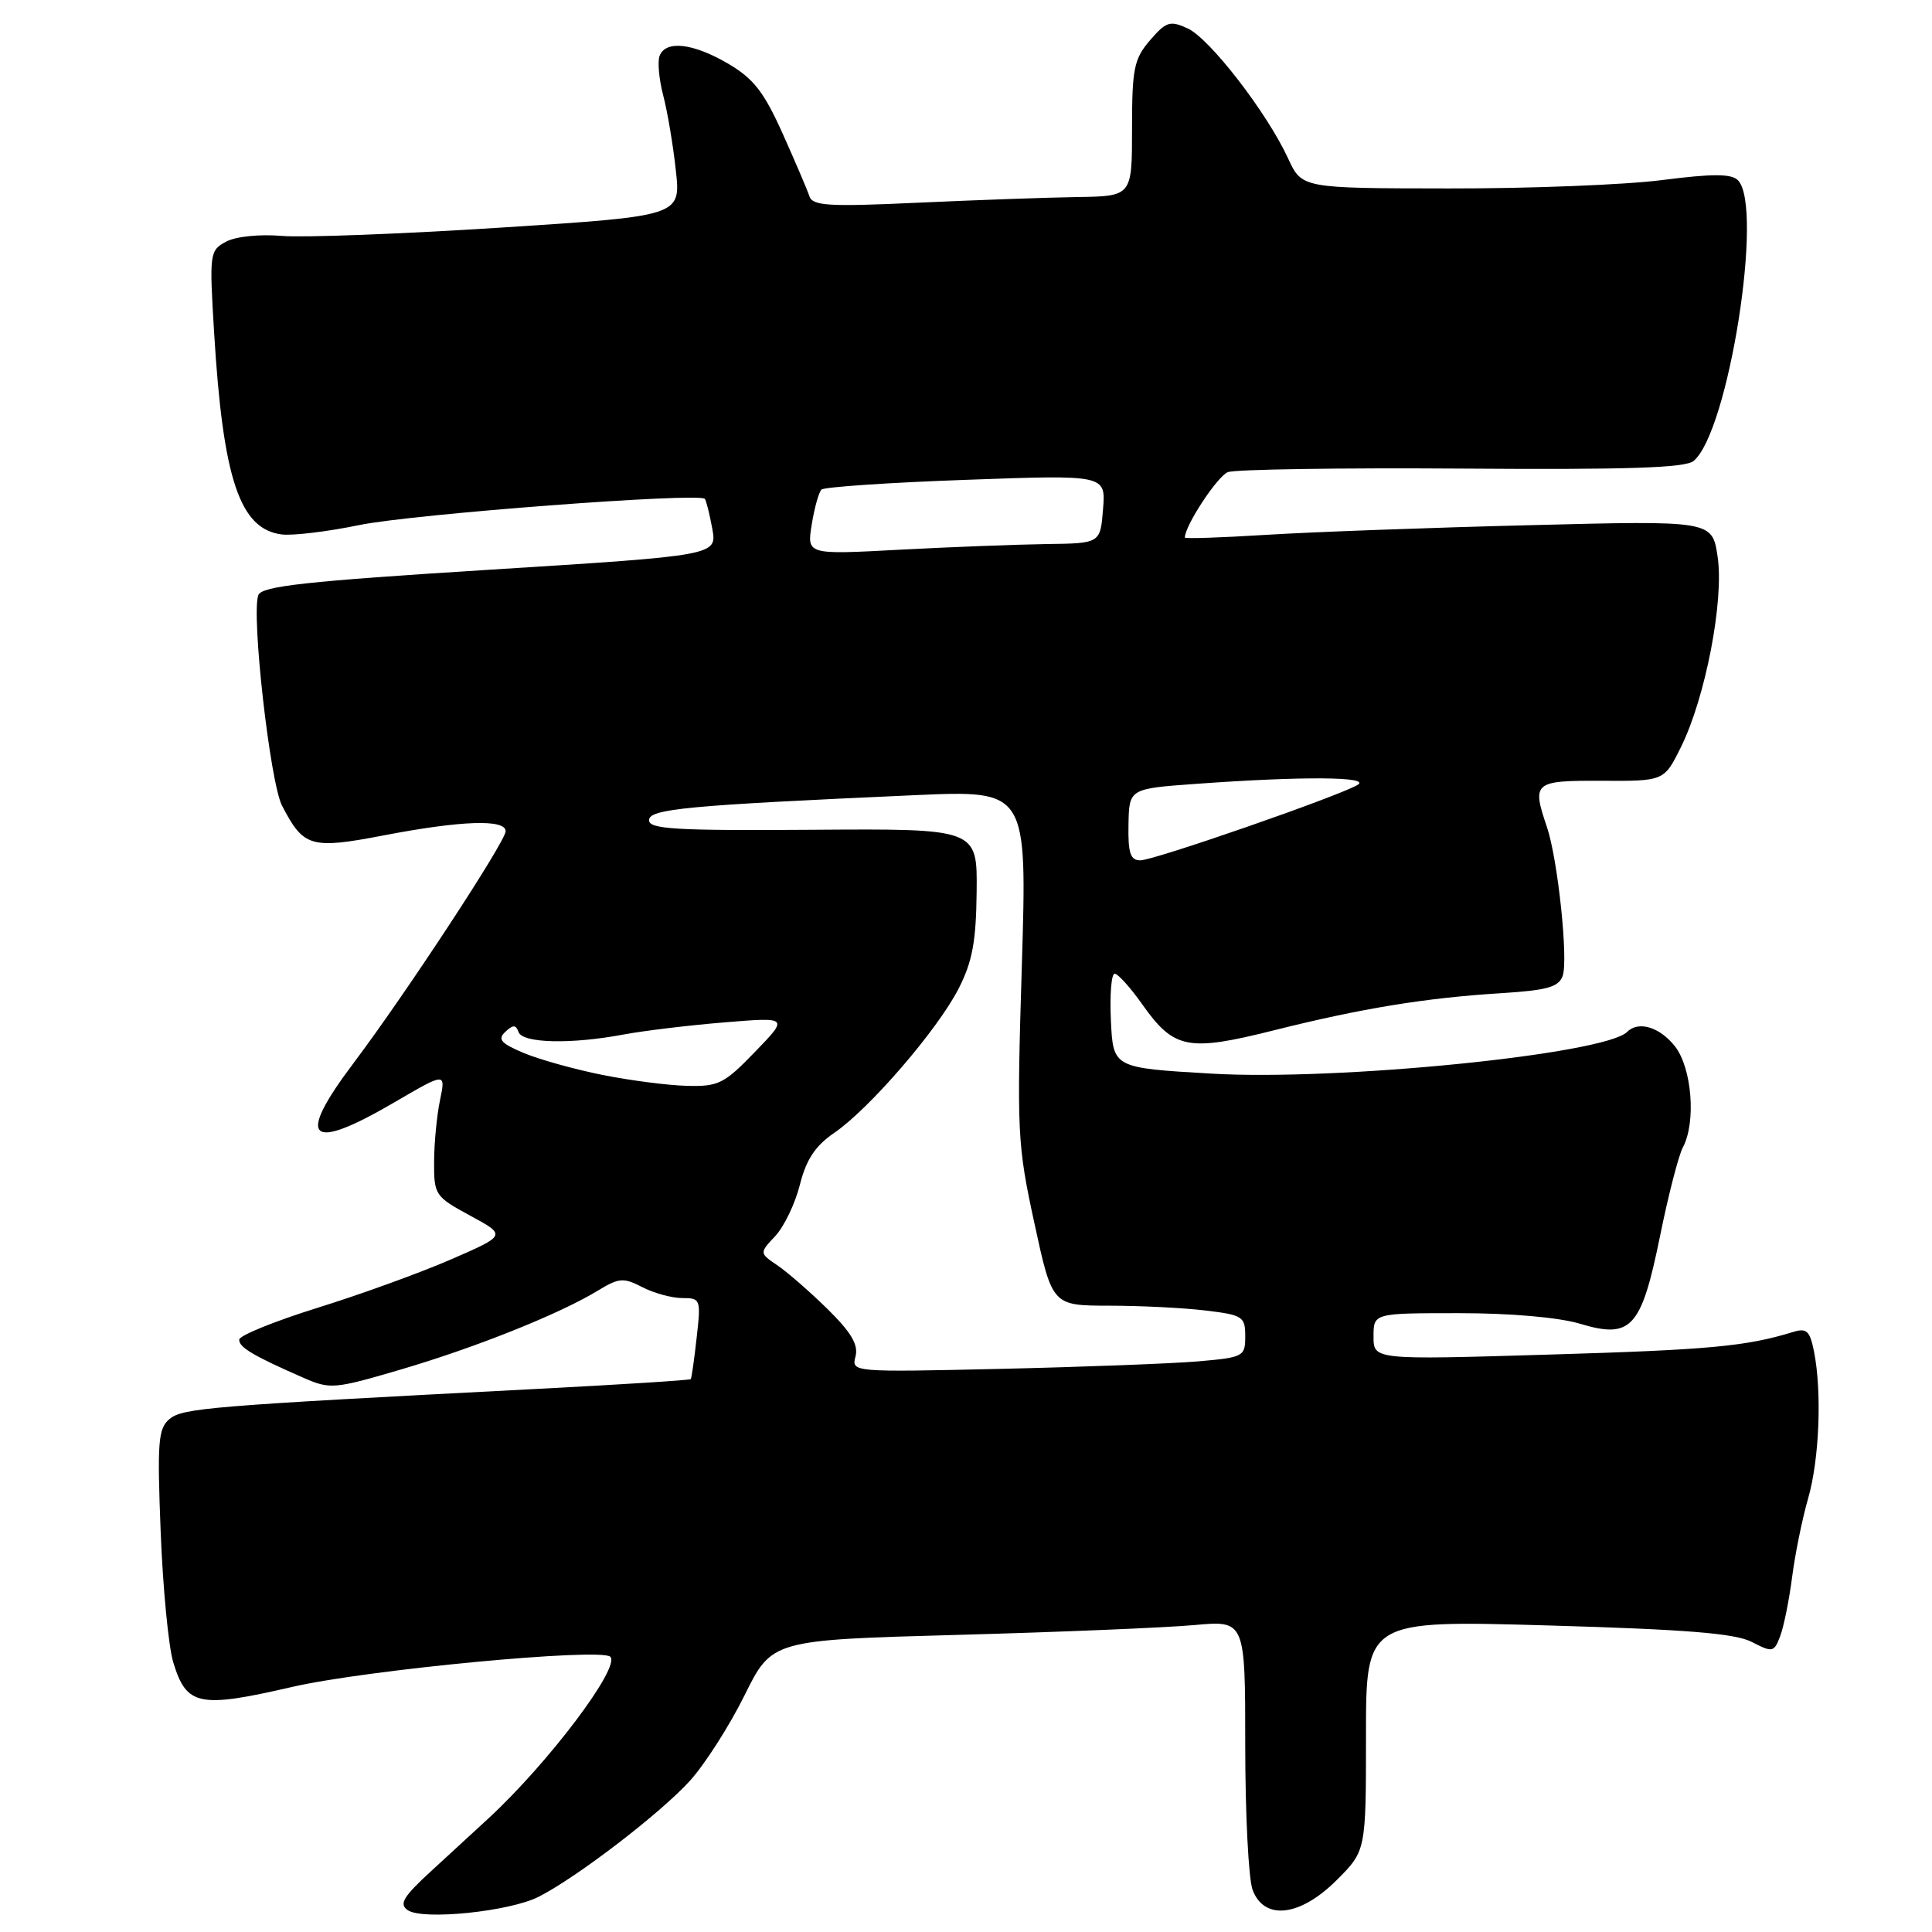 <?xml version="1.0" encoding="UTF-8" standalone="no"?>
<!DOCTYPE svg PUBLIC "-//W3C//DTD SVG 1.1//EN" "http://www.w3.org/Graphics/SVG/1.1/DTD/svg11.dtd" >
<svg xmlns="http://www.w3.org/2000/svg" xmlns:xlink="http://www.w3.org/1999/xlink" version="1.1" viewBox="0 0 256 256">
 <g >
 <path fill="currentColor"
d=" M 71.38 251.33 C 76.46 248.75 87.54 240.25 91.43 235.95 C 93.42 233.75 96.67 228.65 98.66 224.63 C 102.29 217.31 102.29 217.31 126.89 216.63 C 140.43 216.26 154.54 215.67 158.25 215.33 C 165.00 214.71 165.00 214.71 165.00 231.29 C 165.00 240.41 165.44 249.02 165.98 250.43 C 167.53 254.52 172.28 253.96 177.12 249.12 C 181.00 245.24 181.00 245.24 181.00 229.96 C 181.00 214.69 181.00 214.69 205.12 215.38 C 223.50 215.91 229.93 216.43 232.13 217.57 C 234.88 218.99 235.07 218.95 235.89 216.78 C 236.36 215.53 237.07 212.03 237.46 209.00 C 237.85 205.97 238.80 201.28 239.58 198.57 C 241.08 193.37 241.43 184.42 240.36 179.05 C 239.82 176.35 239.38 175.94 237.61 176.49 C 231.35 178.41 226.48 178.86 205.25 179.49 C 182.00 180.19 182.00 180.19 182.00 177.09 C 182.00 174.00 182.00 174.00 193.34 174.00 C 200.20 174.00 206.53 174.56 209.35 175.40 C 216.16 177.45 217.48 176.00 219.98 163.71 C 221.07 158.33 222.43 153.07 222.99 152.03 C 224.76 148.71 224.20 141.52 221.93 138.63 C 219.92 136.09 217.10 135.23 215.61 136.73 C 212.64 139.69 177.27 143.25 160.50 142.26 C 147.50 141.50 147.50 141.50 147.20 135.25 C 147.04 131.81 147.26 129.01 147.70 129.02 C 148.14 129.03 149.79 130.86 151.36 133.09 C 155.56 139.02 157.39 139.38 168.77 136.53 C 180.40 133.61 188.90 132.22 198.95 131.60 C 204.99 131.22 206.53 130.79 207.06 129.32 C 207.83 127.21 206.42 113.85 204.98 109.60 C 202.96 103.64 203.22 103.42 212.25 103.46 C 220.50 103.50 220.50 103.50 222.73 99.00 C 225.98 92.45 228.47 79.53 227.59 73.74 C 226.87 68.97 226.87 68.97 202.69 69.59 C 189.38 69.92 173.66 70.50 167.75 70.87 C 161.84 71.24 157.00 71.40 157.00 71.23 C 157.00 69.65 161.31 63.10 162.70 62.56 C 163.68 62.19 177.63 61.98 193.70 62.09 C 215.62 62.25 223.30 62.00 224.41 61.08 C 229.04 57.24 233.75 27.35 230.28 23.88 C 229.41 23.01 226.95 23.00 220.24 23.86 C 215.36 24.49 202.62 24.99 191.93 24.97 C 172.50 24.95 172.50 24.95 170.67 20.97 C 167.87 14.91 160.28 5.08 157.36 3.76 C 155.03 2.69 154.52 2.86 152.38 5.34 C 150.26 7.81 150.00 9.07 150.00 17.06 C 150.00 26.00 150.00 26.00 142.75 26.11 C 138.76 26.17 129.25 26.51 121.62 26.86 C 109.78 27.41 107.67 27.28 107.25 26.00 C 106.98 25.18 105.38 21.44 103.70 17.69 C 101.23 12.19 99.85 10.41 96.49 8.44 C 91.83 5.71 88.21 5.30 87.40 7.40 C 87.11 8.16 87.32 10.53 87.88 12.65 C 88.44 14.77 89.19 19.23 89.55 22.56 C 90.22 28.62 90.22 28.62 66.36 30.16 C 53.24 31.00 40.18 31.50 37.35 31.26 C 34.39 31.01 31.25 31.33 29.96 32.02 C 27.78 33.19 27.73 33.53 28.37 44.05 C 29.55 63.54 31.78 70.15 37.37 70.82 C 38.84 70.99 43.43 70.44 47.57 69.58 C 54.62 68.12 92.63 65.24 93.39 66.10 C 93.58 66.32 94.02 68.10 94.38 70.05 C 95.02 73.60 95.02 73.60 64.90 75.49 C 40.52 77.02 34.68 77.66 34.23 78.86 C 33.27 81.36 35.78 103.68 37.37 106.75 C 40.23 112.27 41.17 112.55 50.91 110.68 C 61.14 108.72 67.00 108.52 67.00 110.14 C 67.00 111.50 53.69 131.79 46.82 140.90 C 39.15 151.08 40.88 152.72 52.30 146.04 C 59.07 142.09 59.07 142.09 58.30 145.79 C 57.88 147.83 57.52 151.52 57.52 153.99 C 57.50 158.33 57.66 158.56 62.30 161.08 C 67.11 163.68 67.11 163.68 59.80 166.86 C 55.79 168.61 47.84 171.50 42.14 173.27 C 36.43 175.05 31.74 176.95 31.70 177.50 C 31.64 178.51 33.51 179.63 40.20 182.56 C 43.75 184.11 44.27 184.07 53.17 181.45 C 63.09 178.53 74.13 174.11 79.21 171.02 C 82.02 169.31 82.61 169.26 85.12 170.56 C 86.65 171.35 89.03 172.00 90.40 172.00 C 92.83 172.00 92.89 172.16 92.31 177.25 C 91.99 180.14 91.64 182.61 91.53 182.74 C 91.43 182.88 82.16 183.47 70.92 184.05 C 27.54 186.30 24.21 186.58 22.46 188.03 C 20.96 189.28 20.82 191.04 21.29 202.97 C 21.58 210.41 22.33 218.18 22.95 220.24 C 24.71 226.04 26.33 226.38 38.70 223.53 C 48.57 221.25 79.64 218.31 80.87 219.53 C 82.24 220.91 72.70 233.57 64.73 240.94 C 63.21 242.35 59.85 245.44 57.26 247.81 C 53.43 251.32 52.83 252.29 54.03 253.11 C 56.04 254.47 67.52 253.29 71.38 251.33 Z  M 113.36 179.74 C 113.76 178.19 112.80 176.56 109.70 173.50 C 107.39 171.23 104.40 168.62 103.06 167.70 C 100.61 166.04 100.61 166.04 102.74 163.77 C 103.90 162.52 105.37 159.46 105.99 156.98 C 106.83 153.64 108.02 151.84 110.54 150.11 C 115.22 146.91 124.22 136.46 127.02 131.00 C 128.84 127.43 129.34 124.78 129.41 118.15 C 129.50 109.80 129.50 109.80 107.75 109.95 C 89.60 110.08 86.00 109.87 86.00 108.69 C 86.00 107.18 90.92 106.72 121.30 105.36 C 136.10 104.71 136.10 104.71 135.40 127.92 C 134.72 150.05 134.80 151.65 137.06 162.07 C 139.43 173.00 139.43 173.00 146.97 173.01 C 151.11 173.01 156.86 173.30 159.75 173.65 C 164.67 174.24 165.00 174.45 165.00 177.06 C 165.00 179.75 164.79 179.86 158.75 180.39 C 155.31 180.68 143.57 181.13 132.66 181.38 C 112.90 181.83 112.81 181.82 113.36 179.74 Z  M 79.86 142.44 C 76.21 141.71 71.52 140.41 69.43 139.54 C 66.38 138.26 65.90 137.72 66.95 136.73 C 67.98 135.76 68.35 135.76 68.71 136.75 C 69.25 138.24 75.66 138.39 82.61 137.08 C 85.30 136.58 91.33 135.85 96.00 135.47 C 104.50 134.77 104.50 134.77 100.04 139.38 C 95.97 143.60 95.19 143.99 91.04 143.88 C 88.54 143.82 83.51 143.17 79.86 142.44 Z  M 149.53 109.25 C 149.62 104.50 149.62 104.50 158.56 103.86 C 172.62 102.84 181.76 102.91 179.88 104.01 C 177.24 105.55 152.91 114.00 151.10 114.00 C 149.78 114.00 149.46 113.04 149.53 109.25 Z  M 107.56 69.50 C 107.91 67.30 108.50 65.22 108.85 64.87 C 109.21 64.53 117.83 63.94 128.01 63.58 C 146.52 62.91 146.52 62.91 146.16 67.45 C 145.80 72.00 145.80 72.00 138.65 72.09 C 134.72 72.15 125.97 72.48 119.20 72.84 C 106.91 73.50 106.91 73.50 107.56 69.50 Z "/>
</g>
</svg>